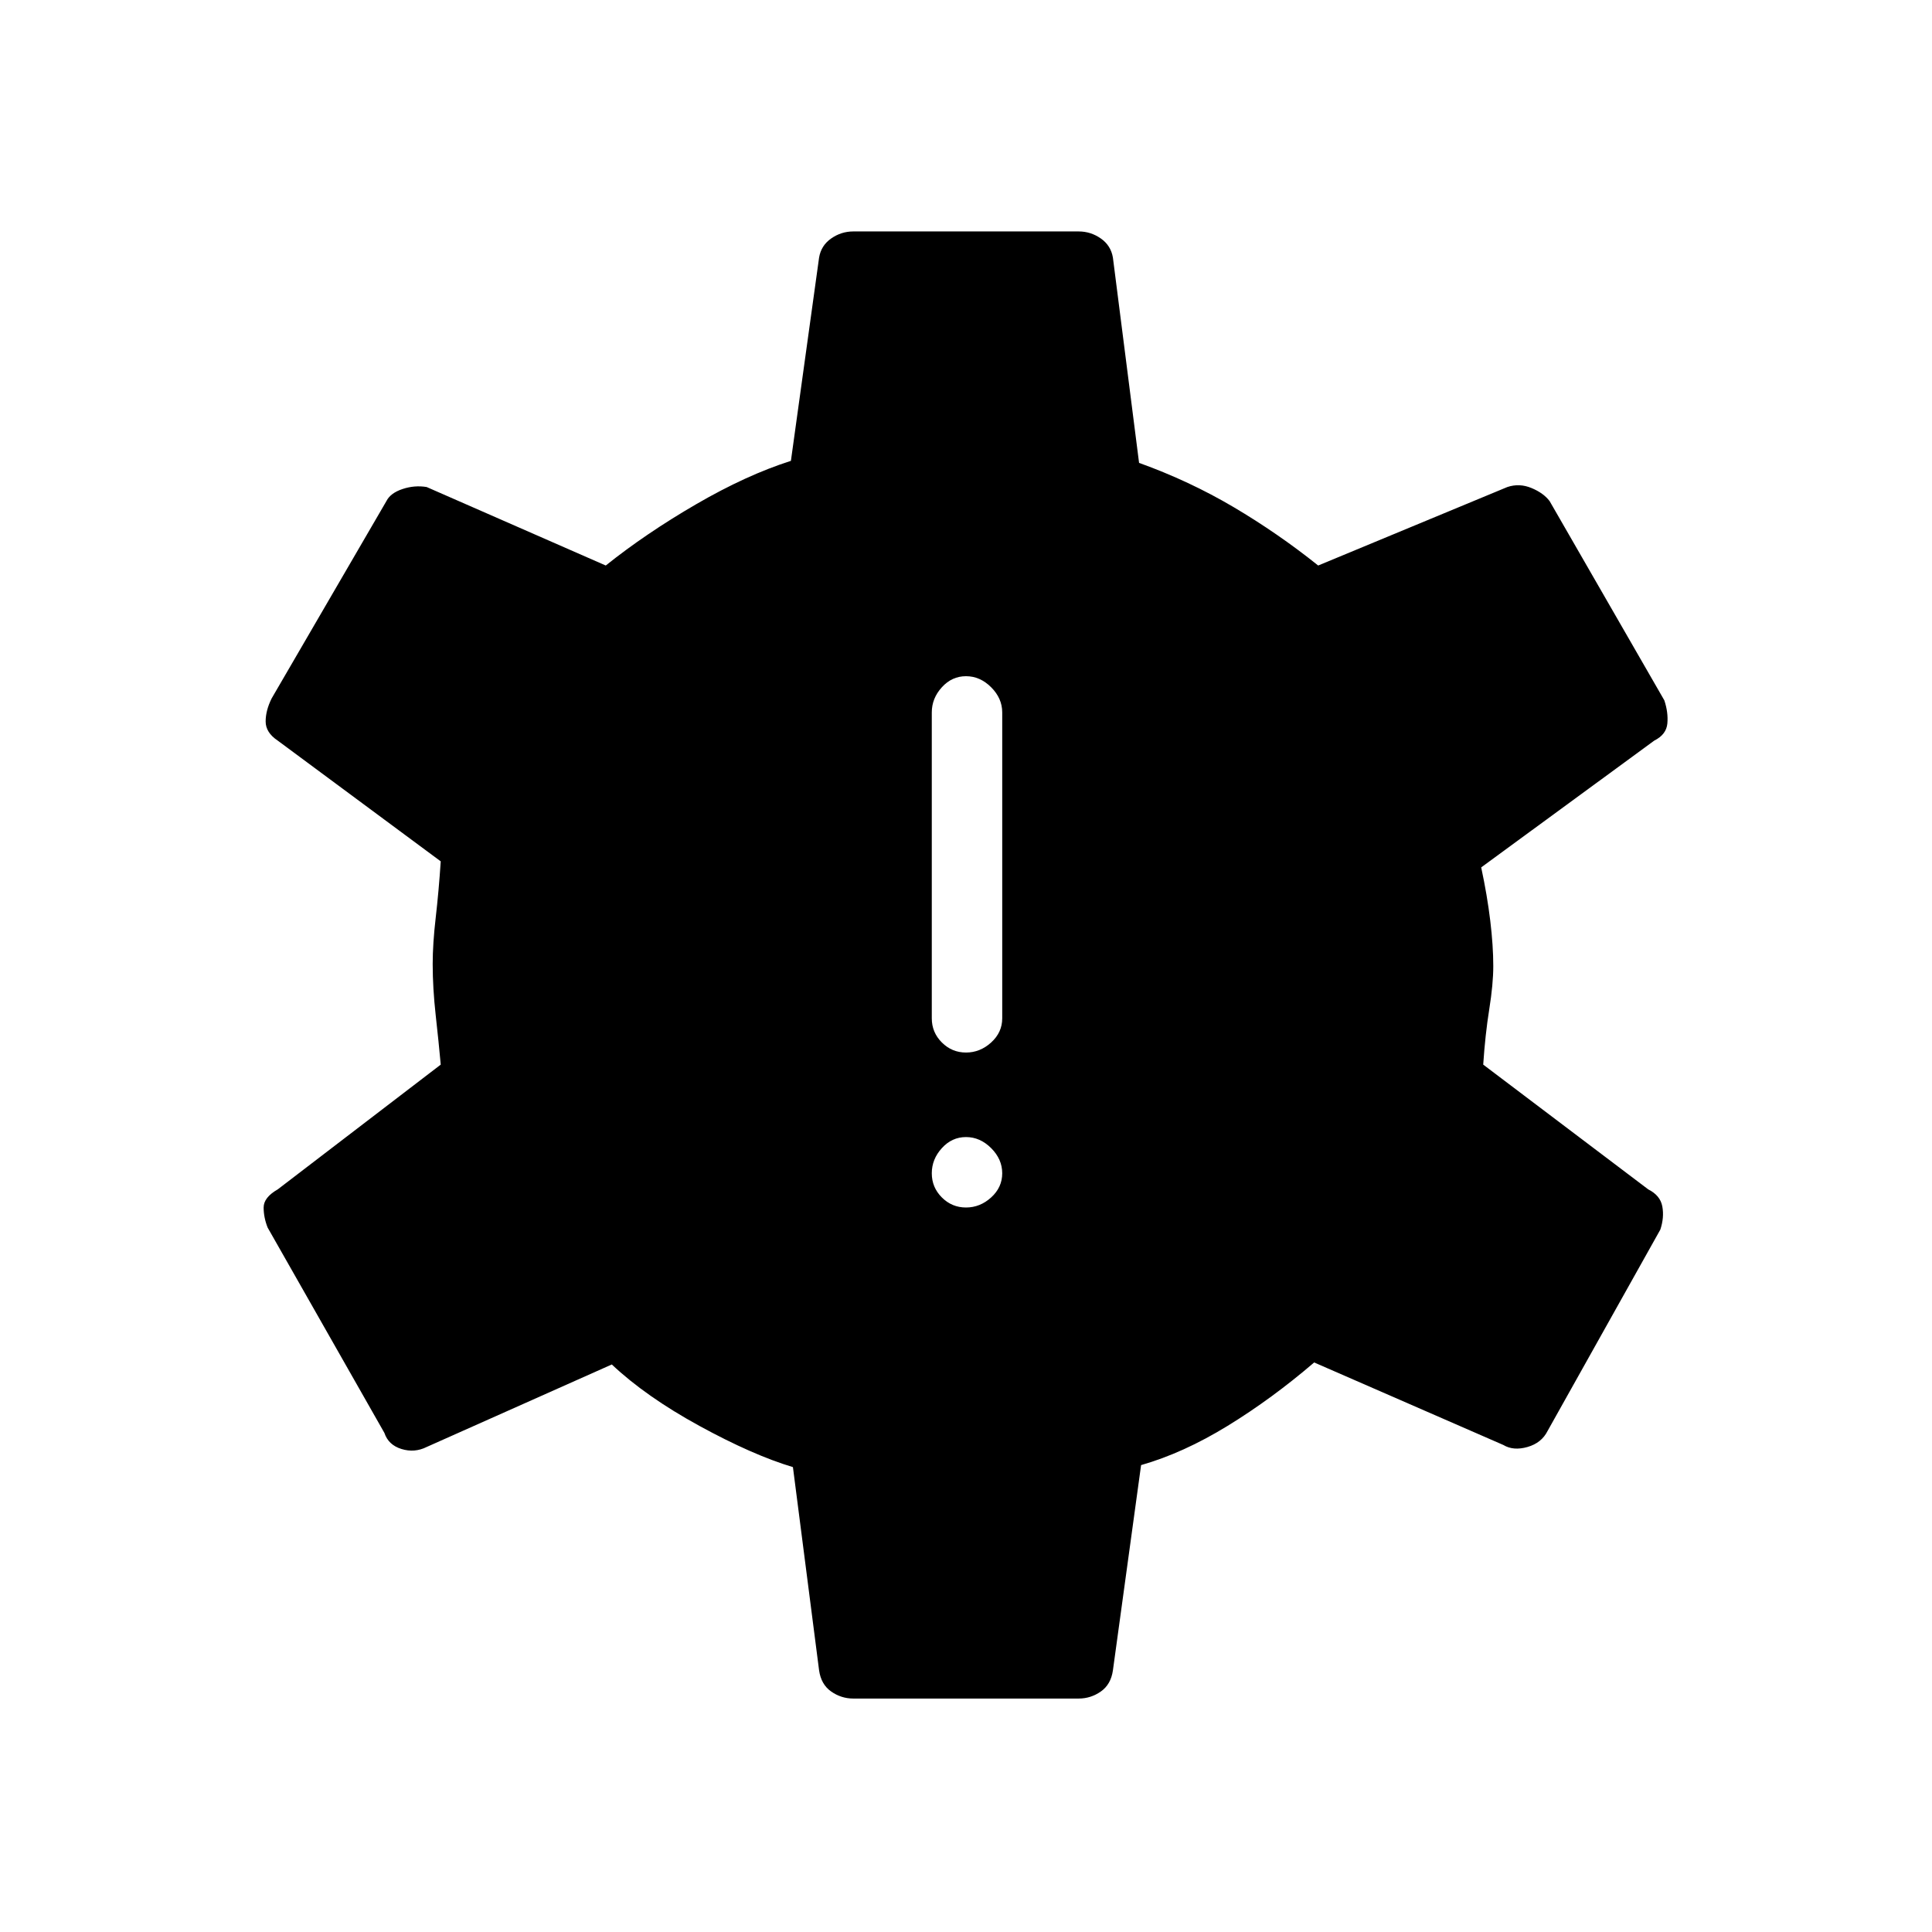 <svg xmlns="http://www.w3.org/2000/svg" height="48" viewBox="0 -960 960 960" width="48"><path d="M480-360q7 0 12.5-5t5.5-12q0-7-5.5-12.5T480-395q-7 0-12 5.5t-5 12.5q0 7 5 12t12 5Zm0-77q7 0 12.5-5t5.5-12v-152q0-7-5.5-12.5T480-624q-7 0-12 5.5t-5 12.5v152q0 7 5 12t12 5Zm-56 321q-6 0-11-3.5t-6-10.5l-13-101q-20-6-46.5-20.5T304-282l-92 41q-6 3-12.5 1t-8.5-8l-58-102q-2-5-2-10t7-9l81-62q-1-11-2.5-24.5T215-481q0-10 1.5-23t2.5-28l-81-60q-6-4-6-9.5t3-11.5l57-98q2-4 8-6t12-1l89 39q20-16 45-30.5t47-21.5l14-101q1-6 6-9.5t11-3.5h112q6 0 11 3.5t6 9.5l13 102q25 9 47 22t42 29l94-39q6-2 12 .5t9 6.5l57 99q2 6 1.5 11.5T822-592l-86 63q3 14 4.5 26.5T742-480q0 9-2 21.5t-3 27.5l82 62q6 3 7 8.5t-1 11.5l-56 100q-3 6-10 8t-12-1l-94-41q-21 18-43 31.5T567-232l-14 102q-1 7-6 10.5t-11 3.5H424Z"/></svg>